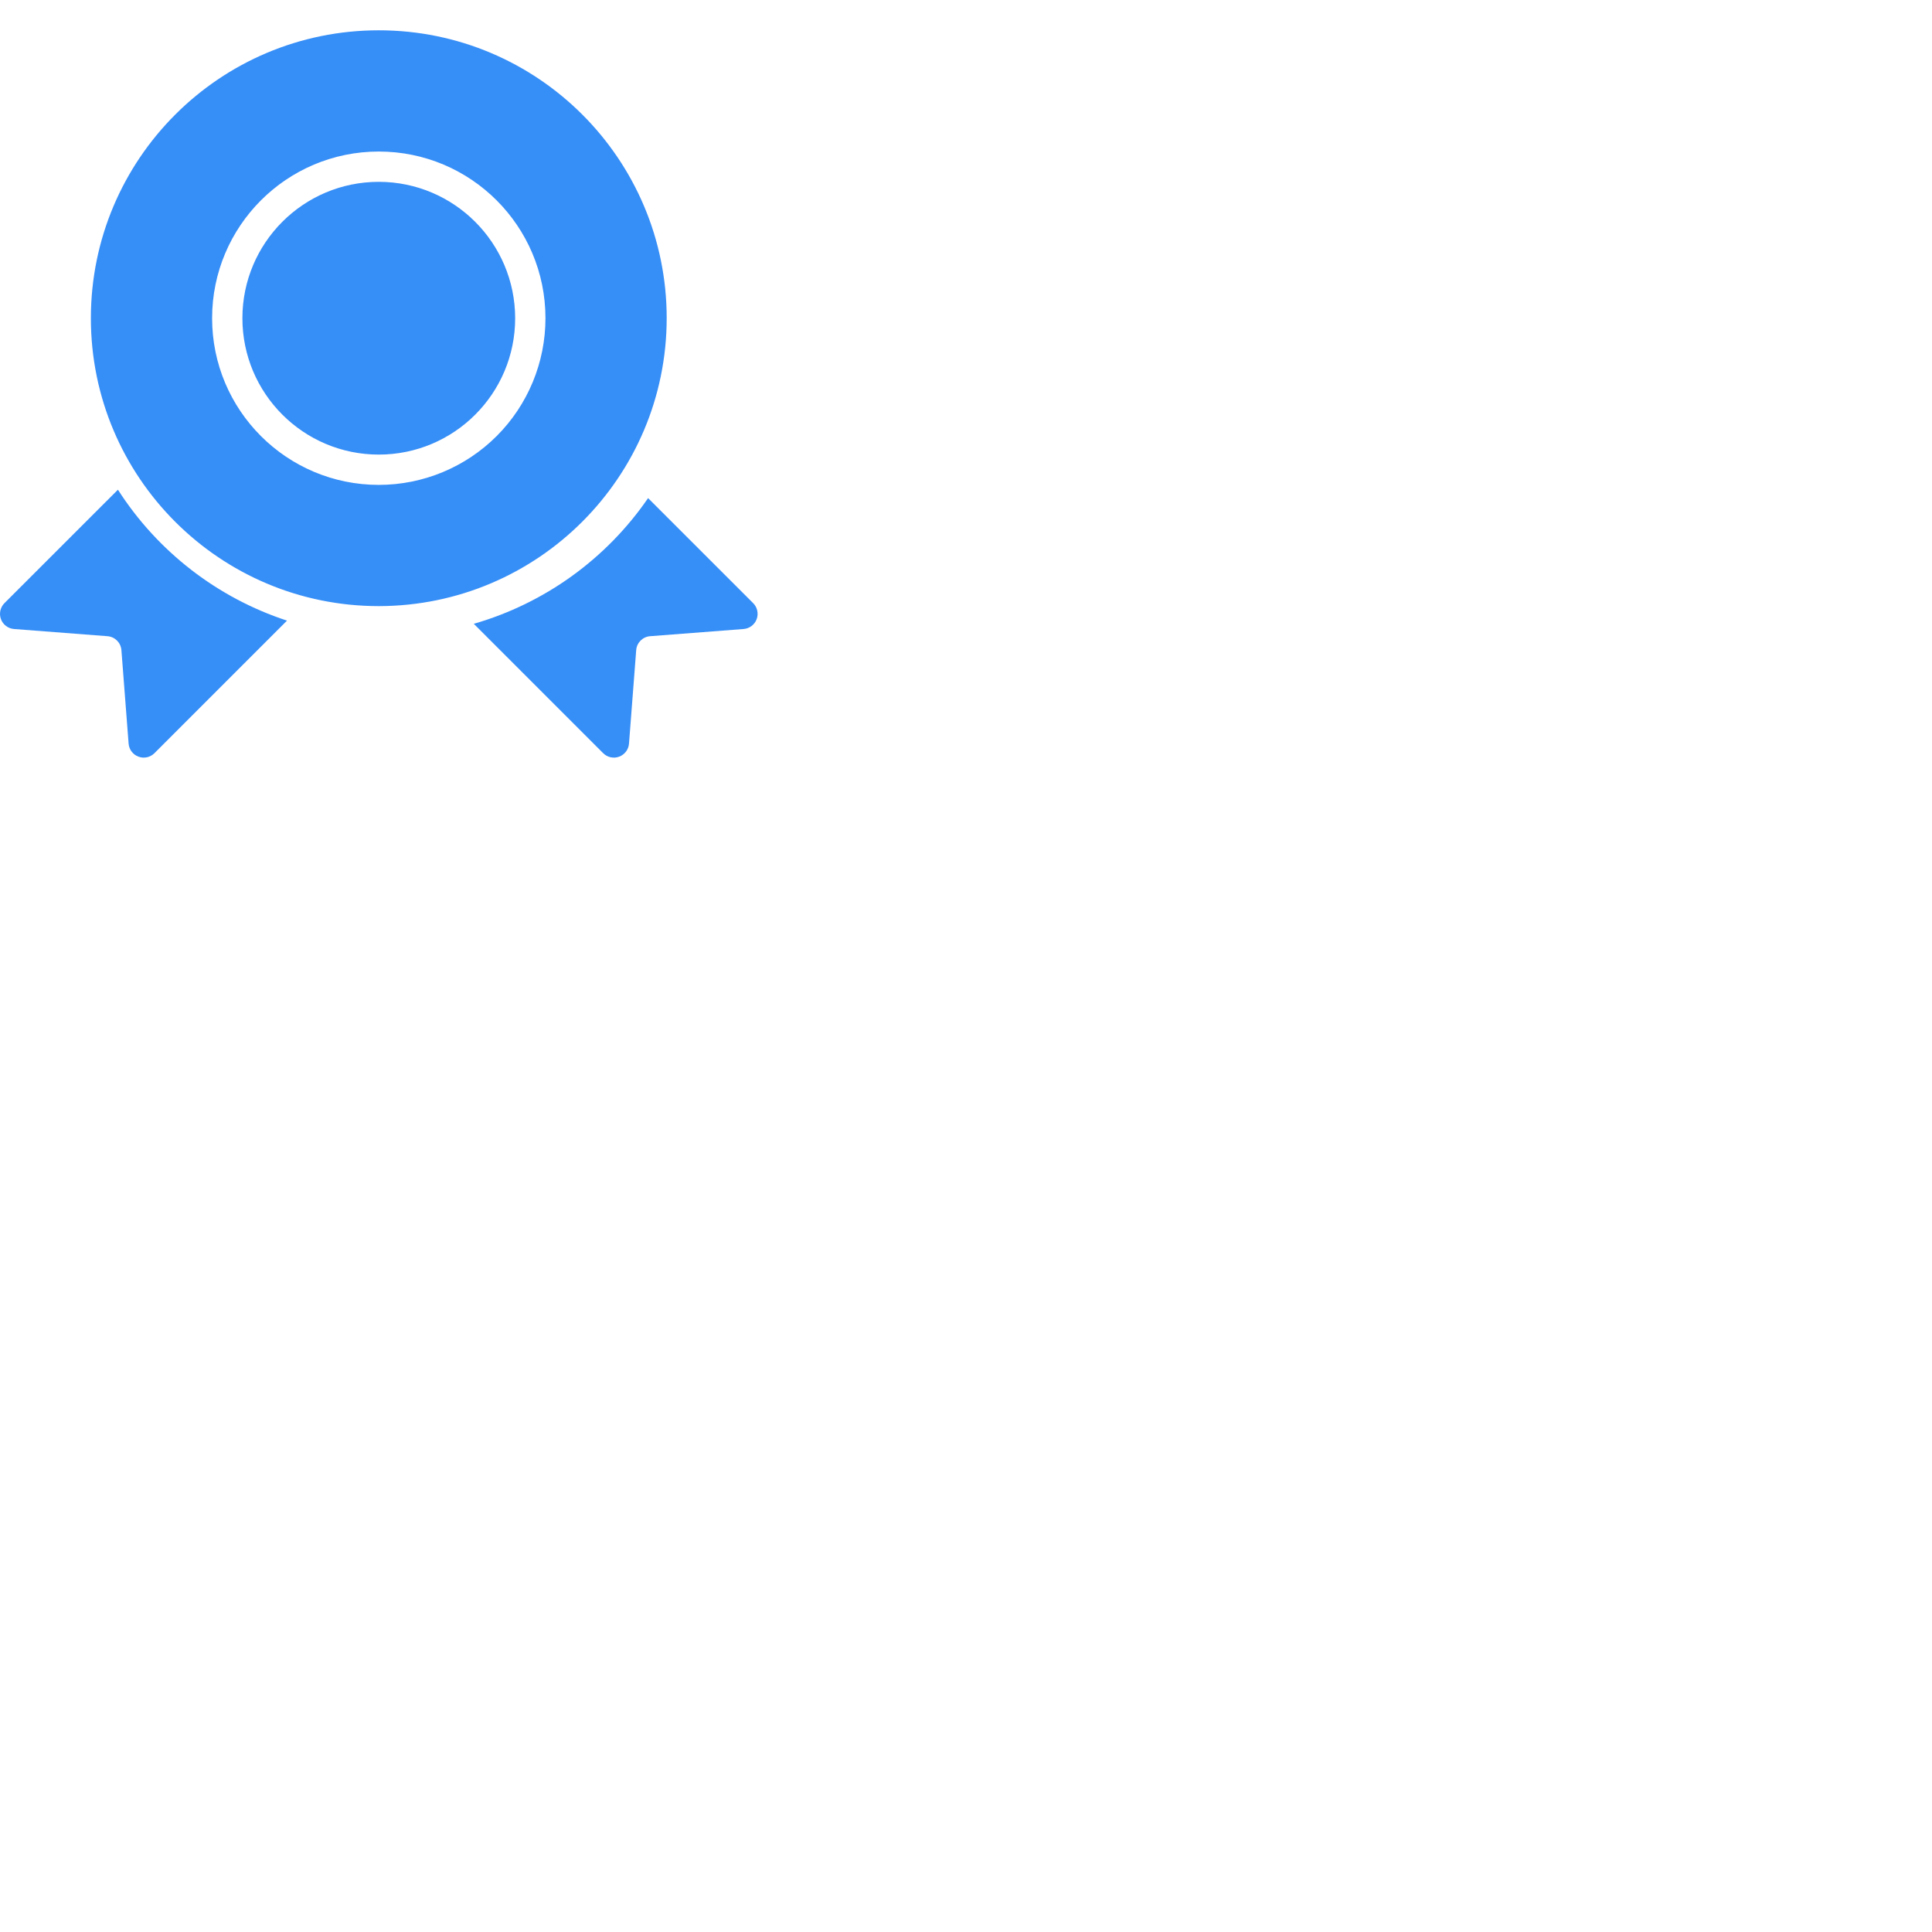 <?xml version="1.0" encoding="UTF-8" standalone="no"?>
<svg width="51px" height="51px" viewBox="0 0 51 51" version="1.1" xmlns="http://www.w3.org/2000/svg" xmlns:xlink="http://www.w3.org/1999/xlink">
<title>Certified/icon</title>
<g fill="#368EF7" fill-rule="nonzero">
<path d="M7.576,16.383 L4.077,19.882 C3.966,19.992 3.802,20.029 3.655,19.974 C3.509,19.92 3.407,19.786 3.395,19.63 L3.205,17.162 C3.19,16.965 3.034,16.809 2.837,16.794 L0.369,16.604 C0.214,16.592 0.079,16.49 0.025,16.344 C-0.029,16.197 0.007,16.033 0.117,15.922 L3.113,12.927 C4.158,14.558 5.735,15.779 7.576,16.383 Z M19.882,15.922 L17.108,13.149 C16.005,14.754 14.379,15.927 12.507,16.467 L15.922,19.882 C16.032,19.992 16.197,20.029 16.344,19.974 C16.49,19.92 16.592,19.786 16.604,19.63 L16.794,17.162 C16.809,16.965 16.965,16.809 17.162,16.794 L19.63,16.604 C19.785,16.592 19.92,16.49 19.974,16.344 C20.028,16.197 19.992,16.033 19.882,15.922 L19.882,15.922 Z M9.999,4.8 C8.011,4.8 6.399,6.412 6.399,8.4 C6.399,10.388 8.011,12 9.999,12 C11.988,12 13.599,10.388 13.599,8.4 C13.597,6.413 11.987,4.802 9.999,4.8 Z M9.999,16 C5.802,16 2.399,12.597 2.399,8.4 C2.399,4.203 5.802,0.8 9.999,0.8 C14.197,0.8 17.599,4.203 17.599,8.4 C17.595,12.595 14.195,15.995 9.999,16 Z M14.399,8.4 C14.399,5.97 12.429,4 9.999,4 C7.569,4 5.599,5.97 5.599,8.4 C5.599,10.83 7.569,12.8 9.999,12.8 C11.166,12.8 12.286,12.336 13.111,11.511 C13.936,10.686 14.399,9.567 14.399,8.4 Z"></path>
</g>
</svg>